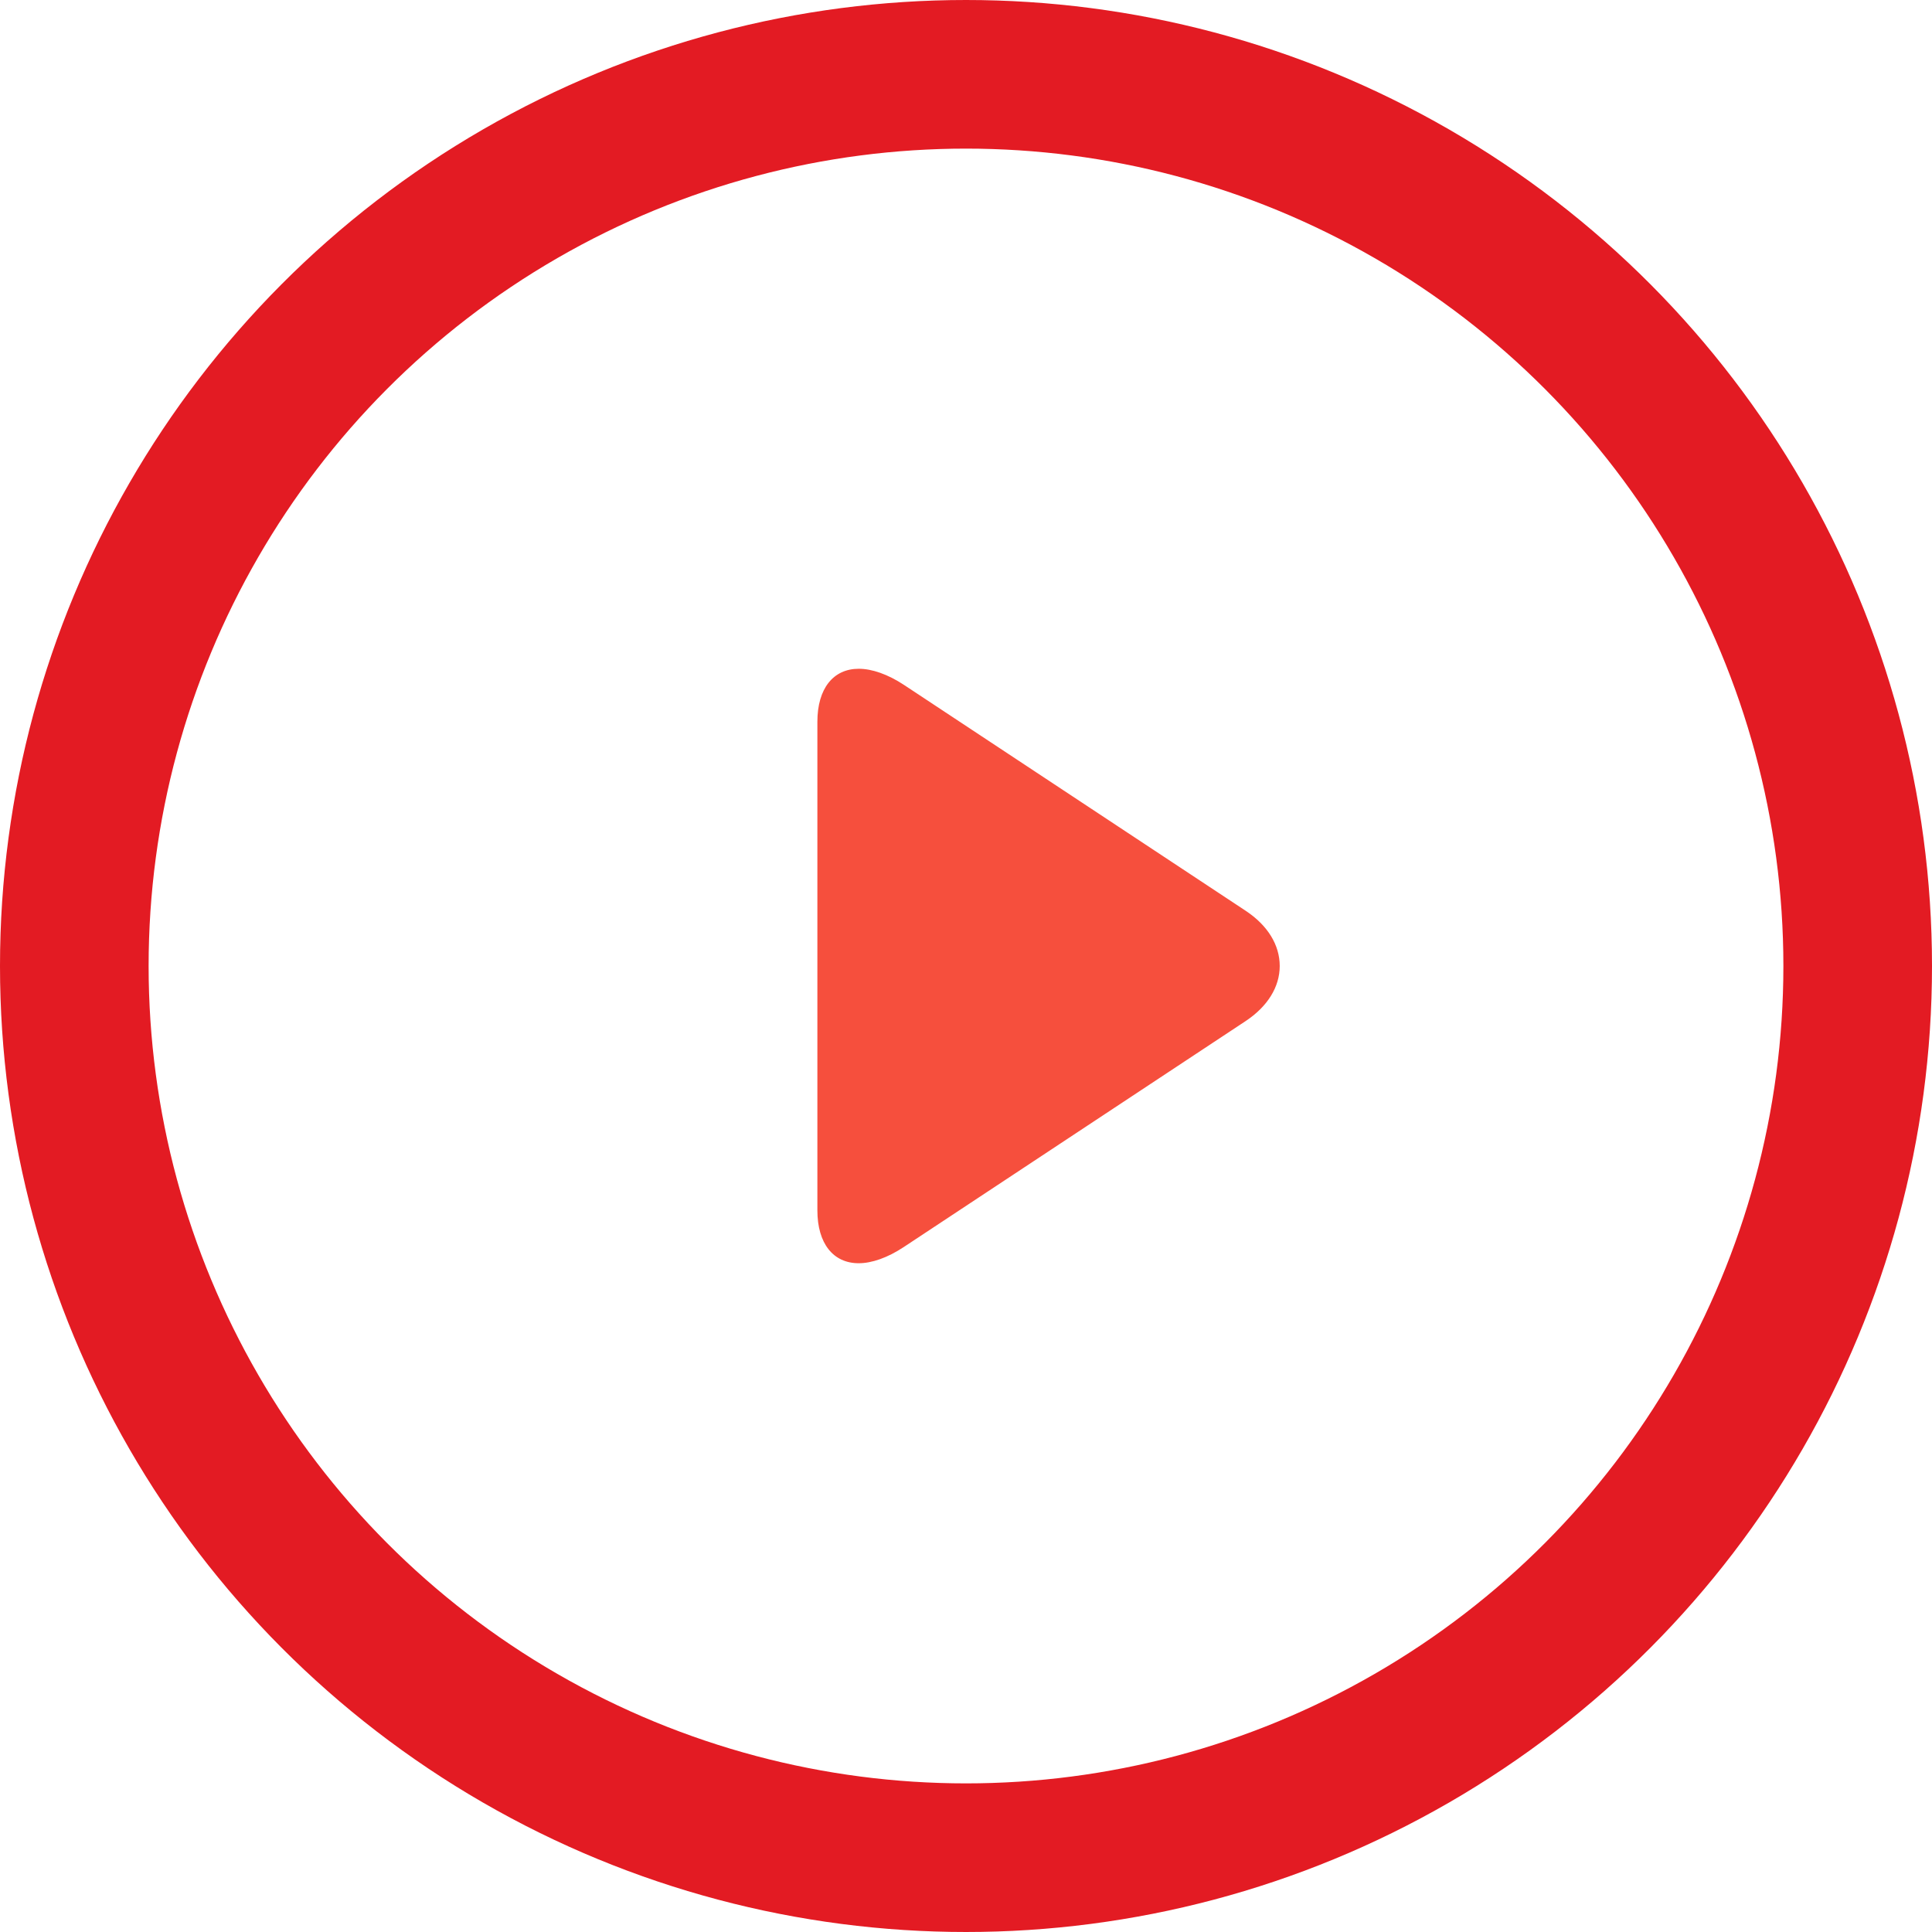 <svg width="26" height="26" fill="none" xmlns="http://www.w3.org/2000/svg"><circle cx="13" cy="13" r="12" stroke="#E31B23" stroke-width="2"/><path d="M16.764 12.257l-4.602-3.042c-.213-.14-.427-.215-.605-.215-.344 0-.557.267-.557.713v6.575c0 .446.213.712.556.712.178 0 .389-.075.602-.215l4.604-3.043c.296-.196.46-.46.46-.742 0-.283-.162-.547-.458-.743z" fill="#F64F3D"/></svg>